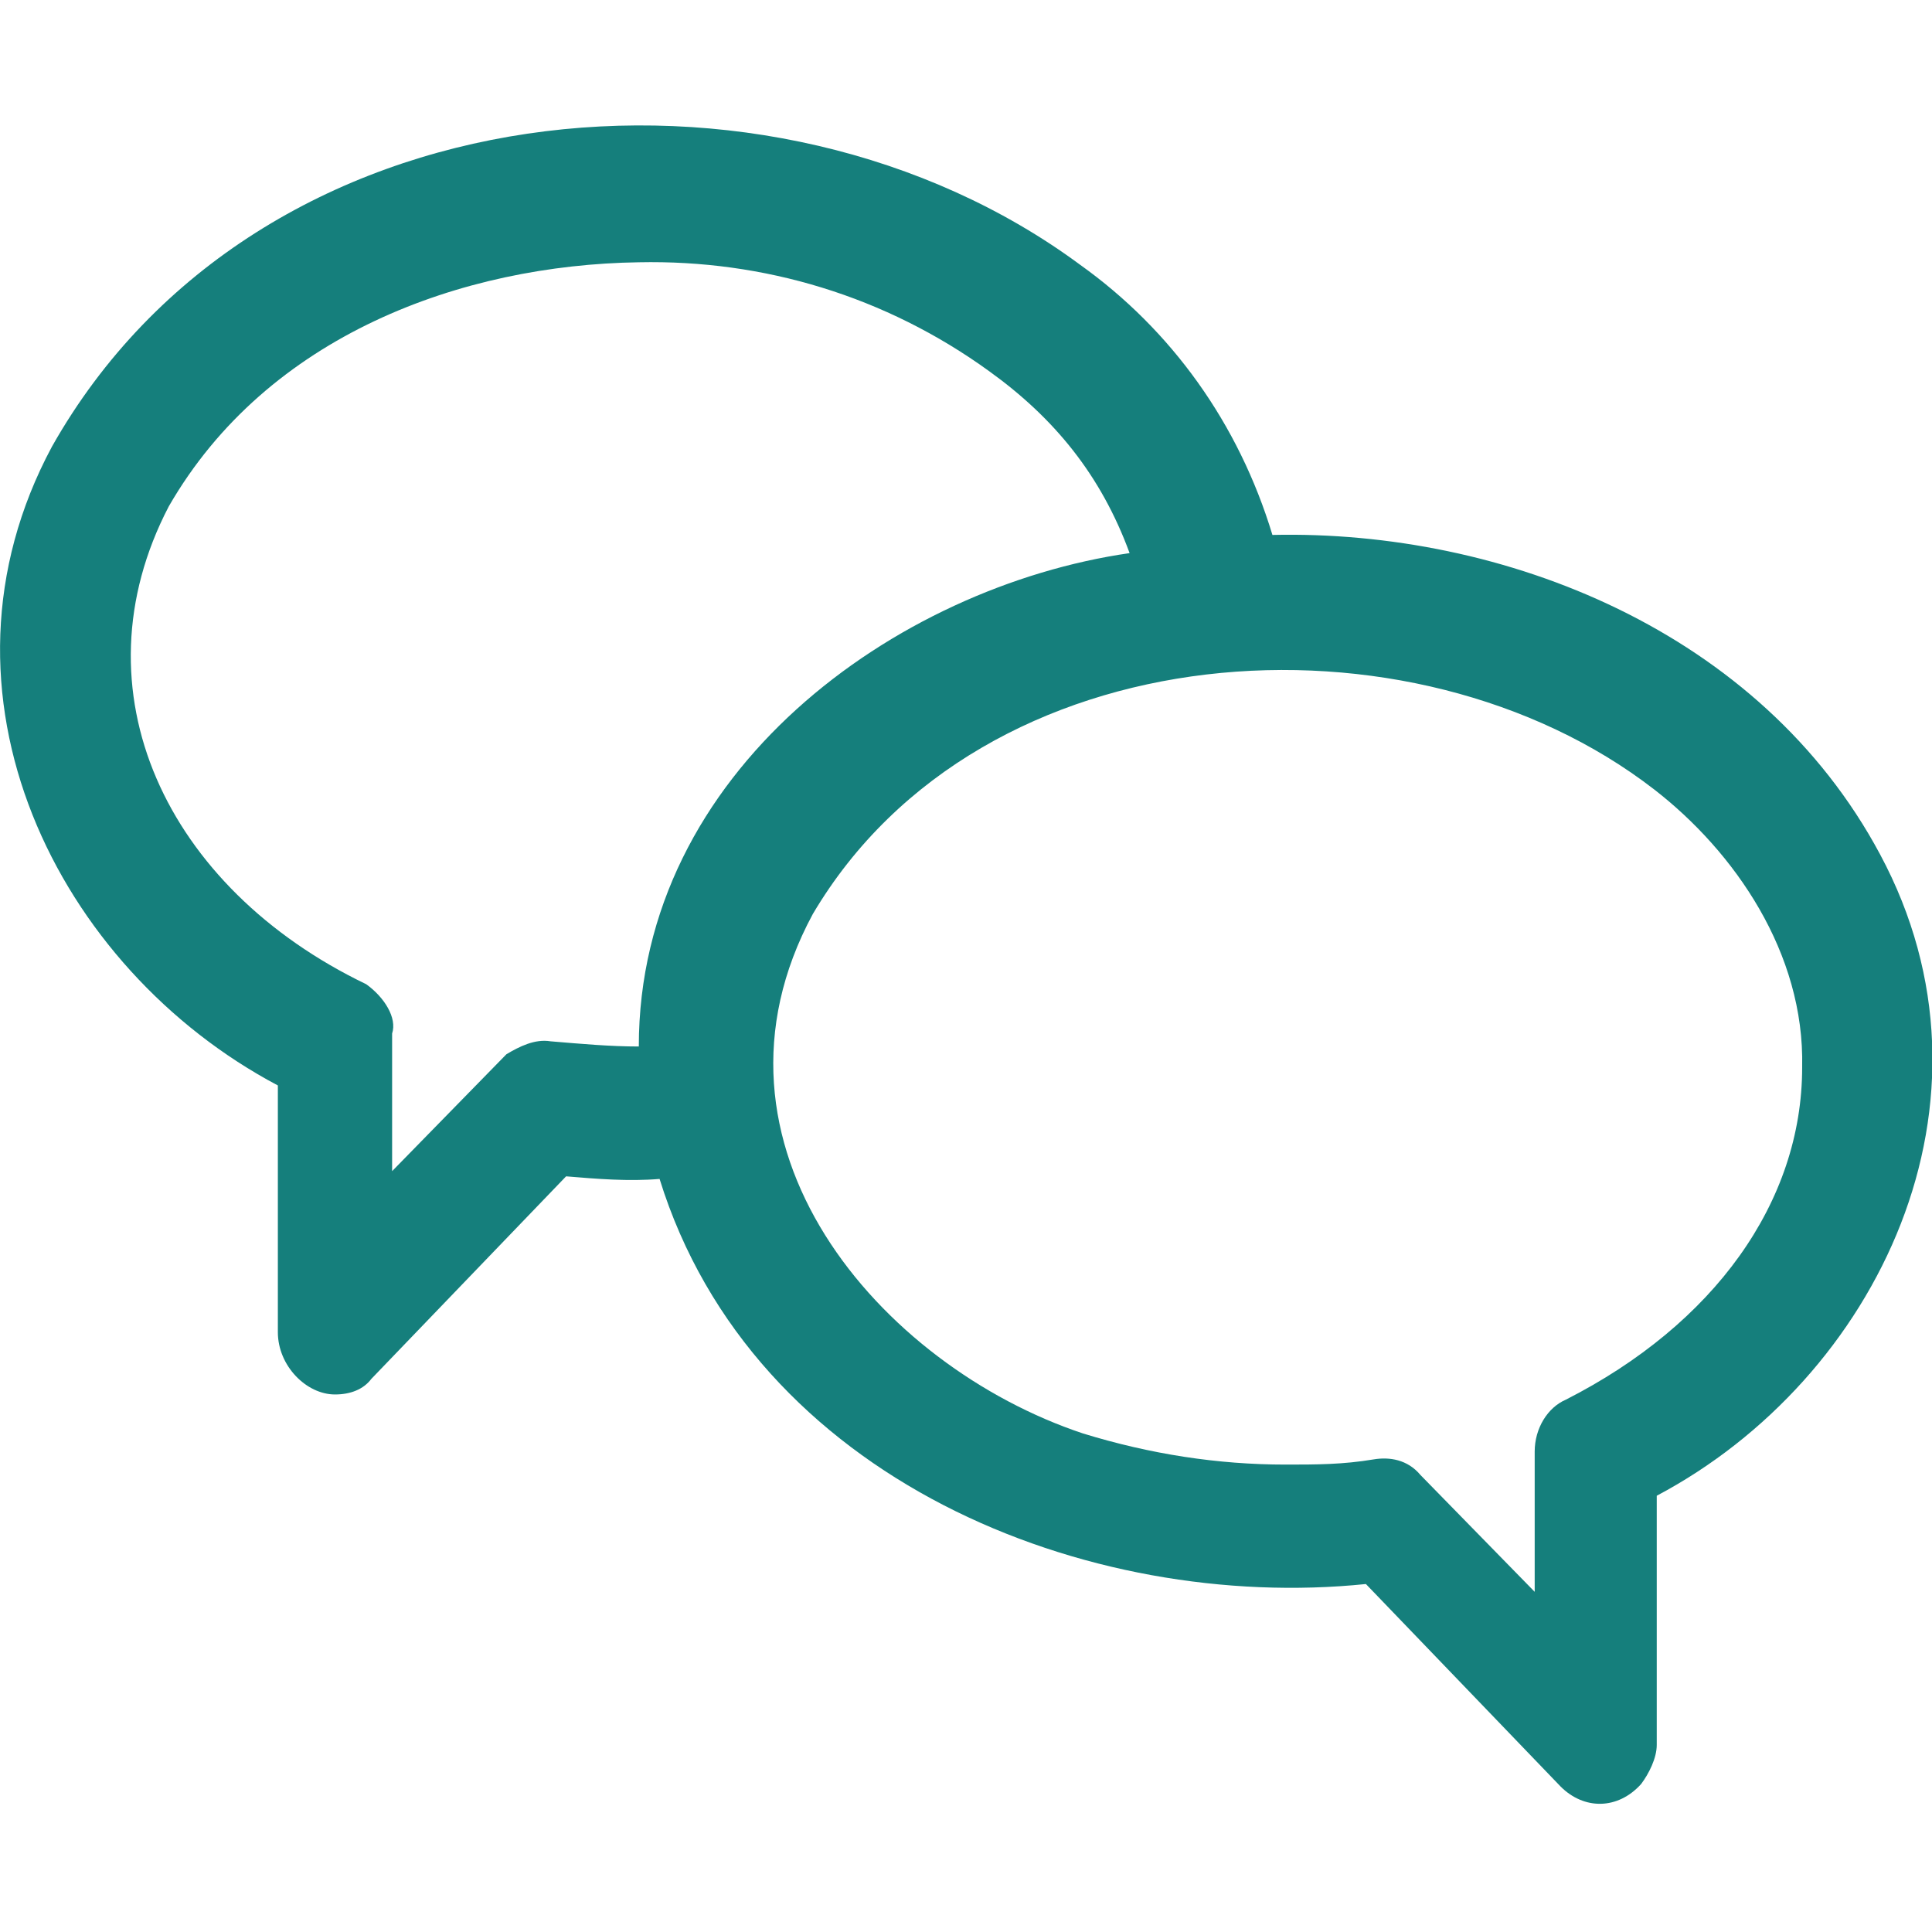 <?xml version="1.0" encoding="utf-8"?>
<!-- Generator: Adobe Illustrator 25.2.1, SVG Export Plug-In . SVG Version: 6.00 Build 0)  -->
<svg width="24px" height="24px" version="1.1" id="Layer_1" xmlns="http://www.w3.org/2000/svg" xmlns:xlink="http://www.w3.org/1999/xlink" x="0px" y="0px"
	 viewBox="0 0 74.4 74.4" style="enable-background:new 0 0 74.4 74.4;" xml:space="preserve" preserveAspectRatio="xMinYMid meet">
<path d="M72.4,32.9C67.8,24.3,57.9,20.4,49,20.6c-1.3-4.3-3.9-7.9-7.4-10.4c-11.9-8.8-31.7-7-39.6,7c-5.1,9.5,0.2,20.1,8.7,24.6v9.5
	c0,1.3,1.1,2.4,2.2,2.4c0.6,0,1.1-0.2,1.4-0.6l7.5-7.8c1.2,0.1,2.4,0.2,3.6,0.1C29,57,41.9,62.1,52.6,61l7.5,7.8
	c0.9,0.9,2.2,0.9,3.1-0.1c0.3-0.4,0.6-1,0.6-1.5v-9.6C72.3,53.1,77.5,42.4,72.4,32.9z M14.1,37.9C6.4,34.2,2.8,26.6,6.5,19.5
	c3.8-6.6,11.3-9.3,18.1-9.4c4.8-0.1,9.5,1.3,13.5,4.2c2.5,1.8,4.3,4,5.4,7c-9,1.3-18.9,8.4-18.9,19c-1.1,0-2.2-0.1-3.4-0.2
	c-0.6-0.1-1.2,0.2-1.7,0.5l-4.4,4.5v-5.3C15.3,39.2,14.8,38.4,14.1,37.9z M31.3,35.2c6.5-11,23.1-12,32.4-4.8
	c3.1,2.4,5.8,6.3,5.7,10.7c0,5.2-3.4,9.9-9.1,12.8c-0.7,0.3-1.2,1.1-1.2,2v5.4l-4.4-4.5c-0.5-0.6-1.2-0.7-1.8-0.6
	c-1.2,0.2-2.2,0.2-3.4,0.2c-2.6,0-5.2-0.4-7.8-1.2C33.9,52.6,26.5,44.1,31.3,35.2L31.3,35.2z" fill="#157f7c" />
</svg>

